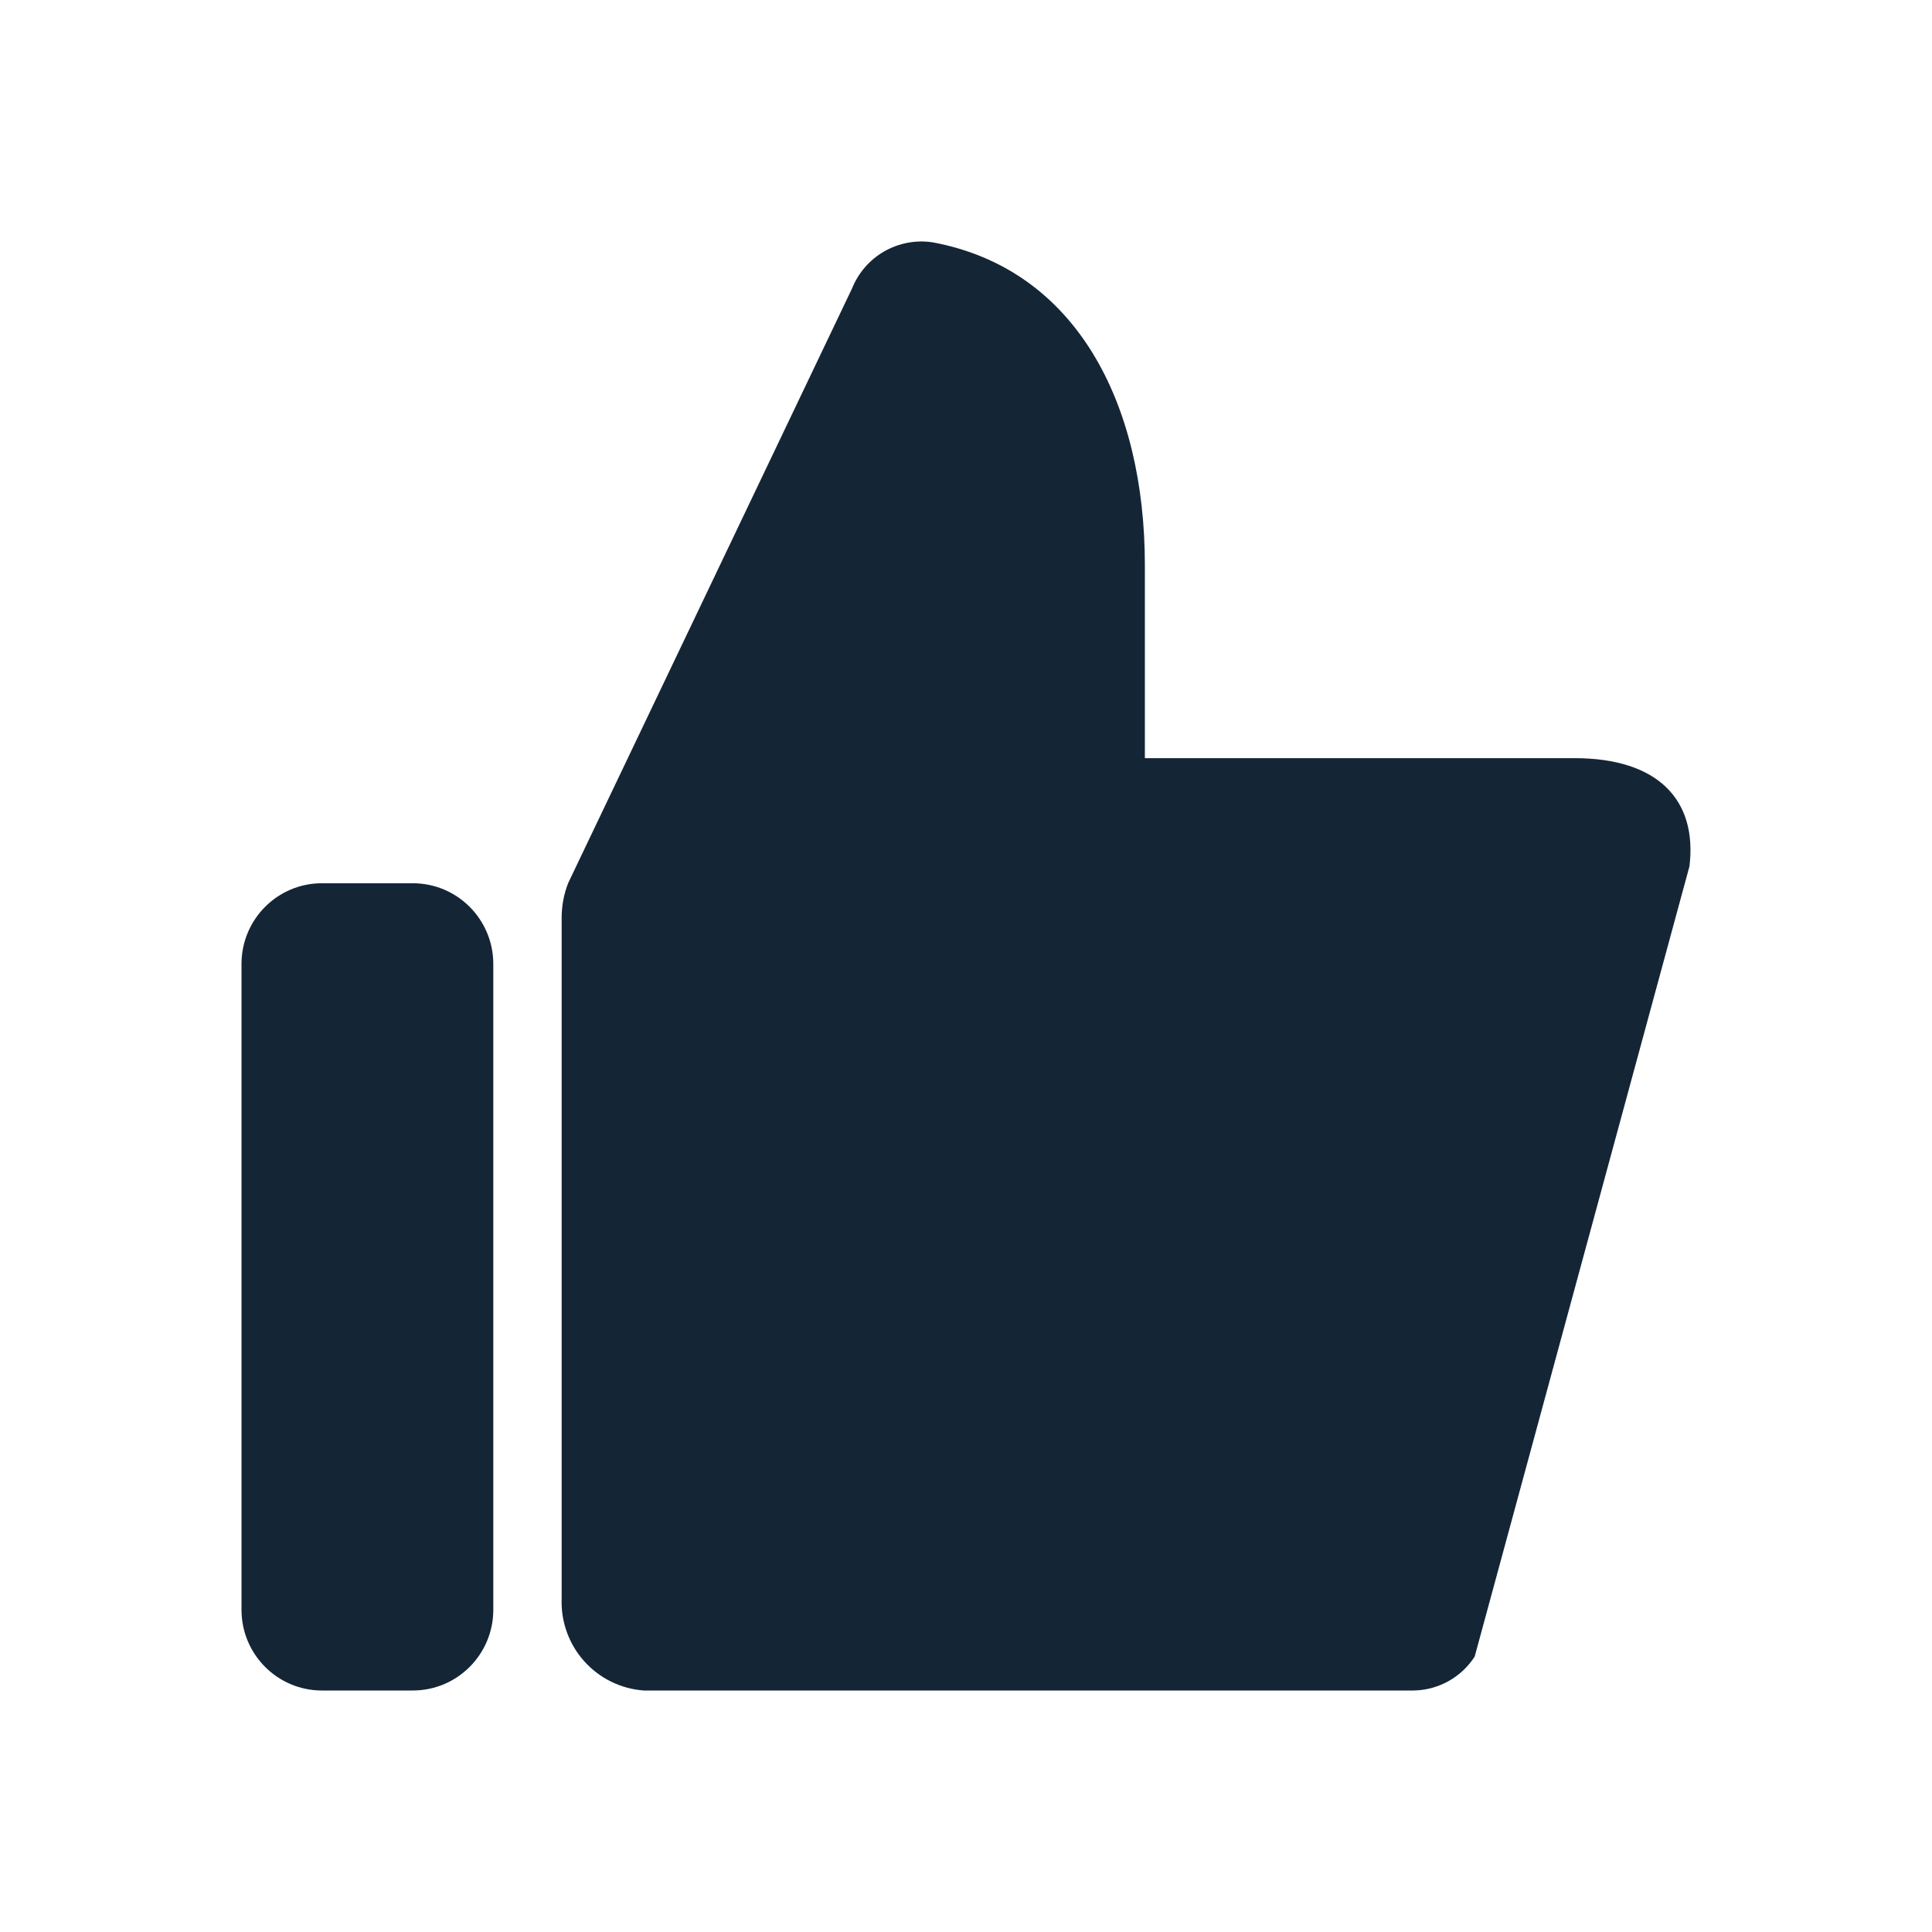 <svg width="24" height="24" viewBox="0 0 24 24" fill="none" xmlns="http://www.w3.org/2000/svg">
<path d="M19.558 9.418C20.598 9.418 21.087 9.939 20.987 10.762L18.319 20.579C18.237 20.706 18.125 20.811 17.992 20.885C17.86 20.958 17.711 20.998 17.56 21H7.996C7.712 20.979 7.447 20.849 7.256 20.635C7.066 20.422 6.966 20.143 6.977 19.857V11.393C6.978 11.249 7.005 11.107 7.057 10.972L10.585 3.582C10.663 3.388 10.804 3.226 10.986 3.122C11.167 3.019 11.378 2.979 11.584 3.01C13.373 3.341 14.222 5.016 14.222 7.021V9.418H19.558Z" fill="#001325" fill-opacity="0.92"/>
<path d="M3.999 10.972H5.128C5.68 10.972 6.128 11.421 6.128 11.975V19.997C6.128 20.551 5.68 21 5.128 21H3.999C3.447 21 3 20.551 3 19.997V11.975C3 11.421 3.447 10.972 3.999 10.972Z" fill="#001325" fill-opacity="0.92"/>
</svg>
